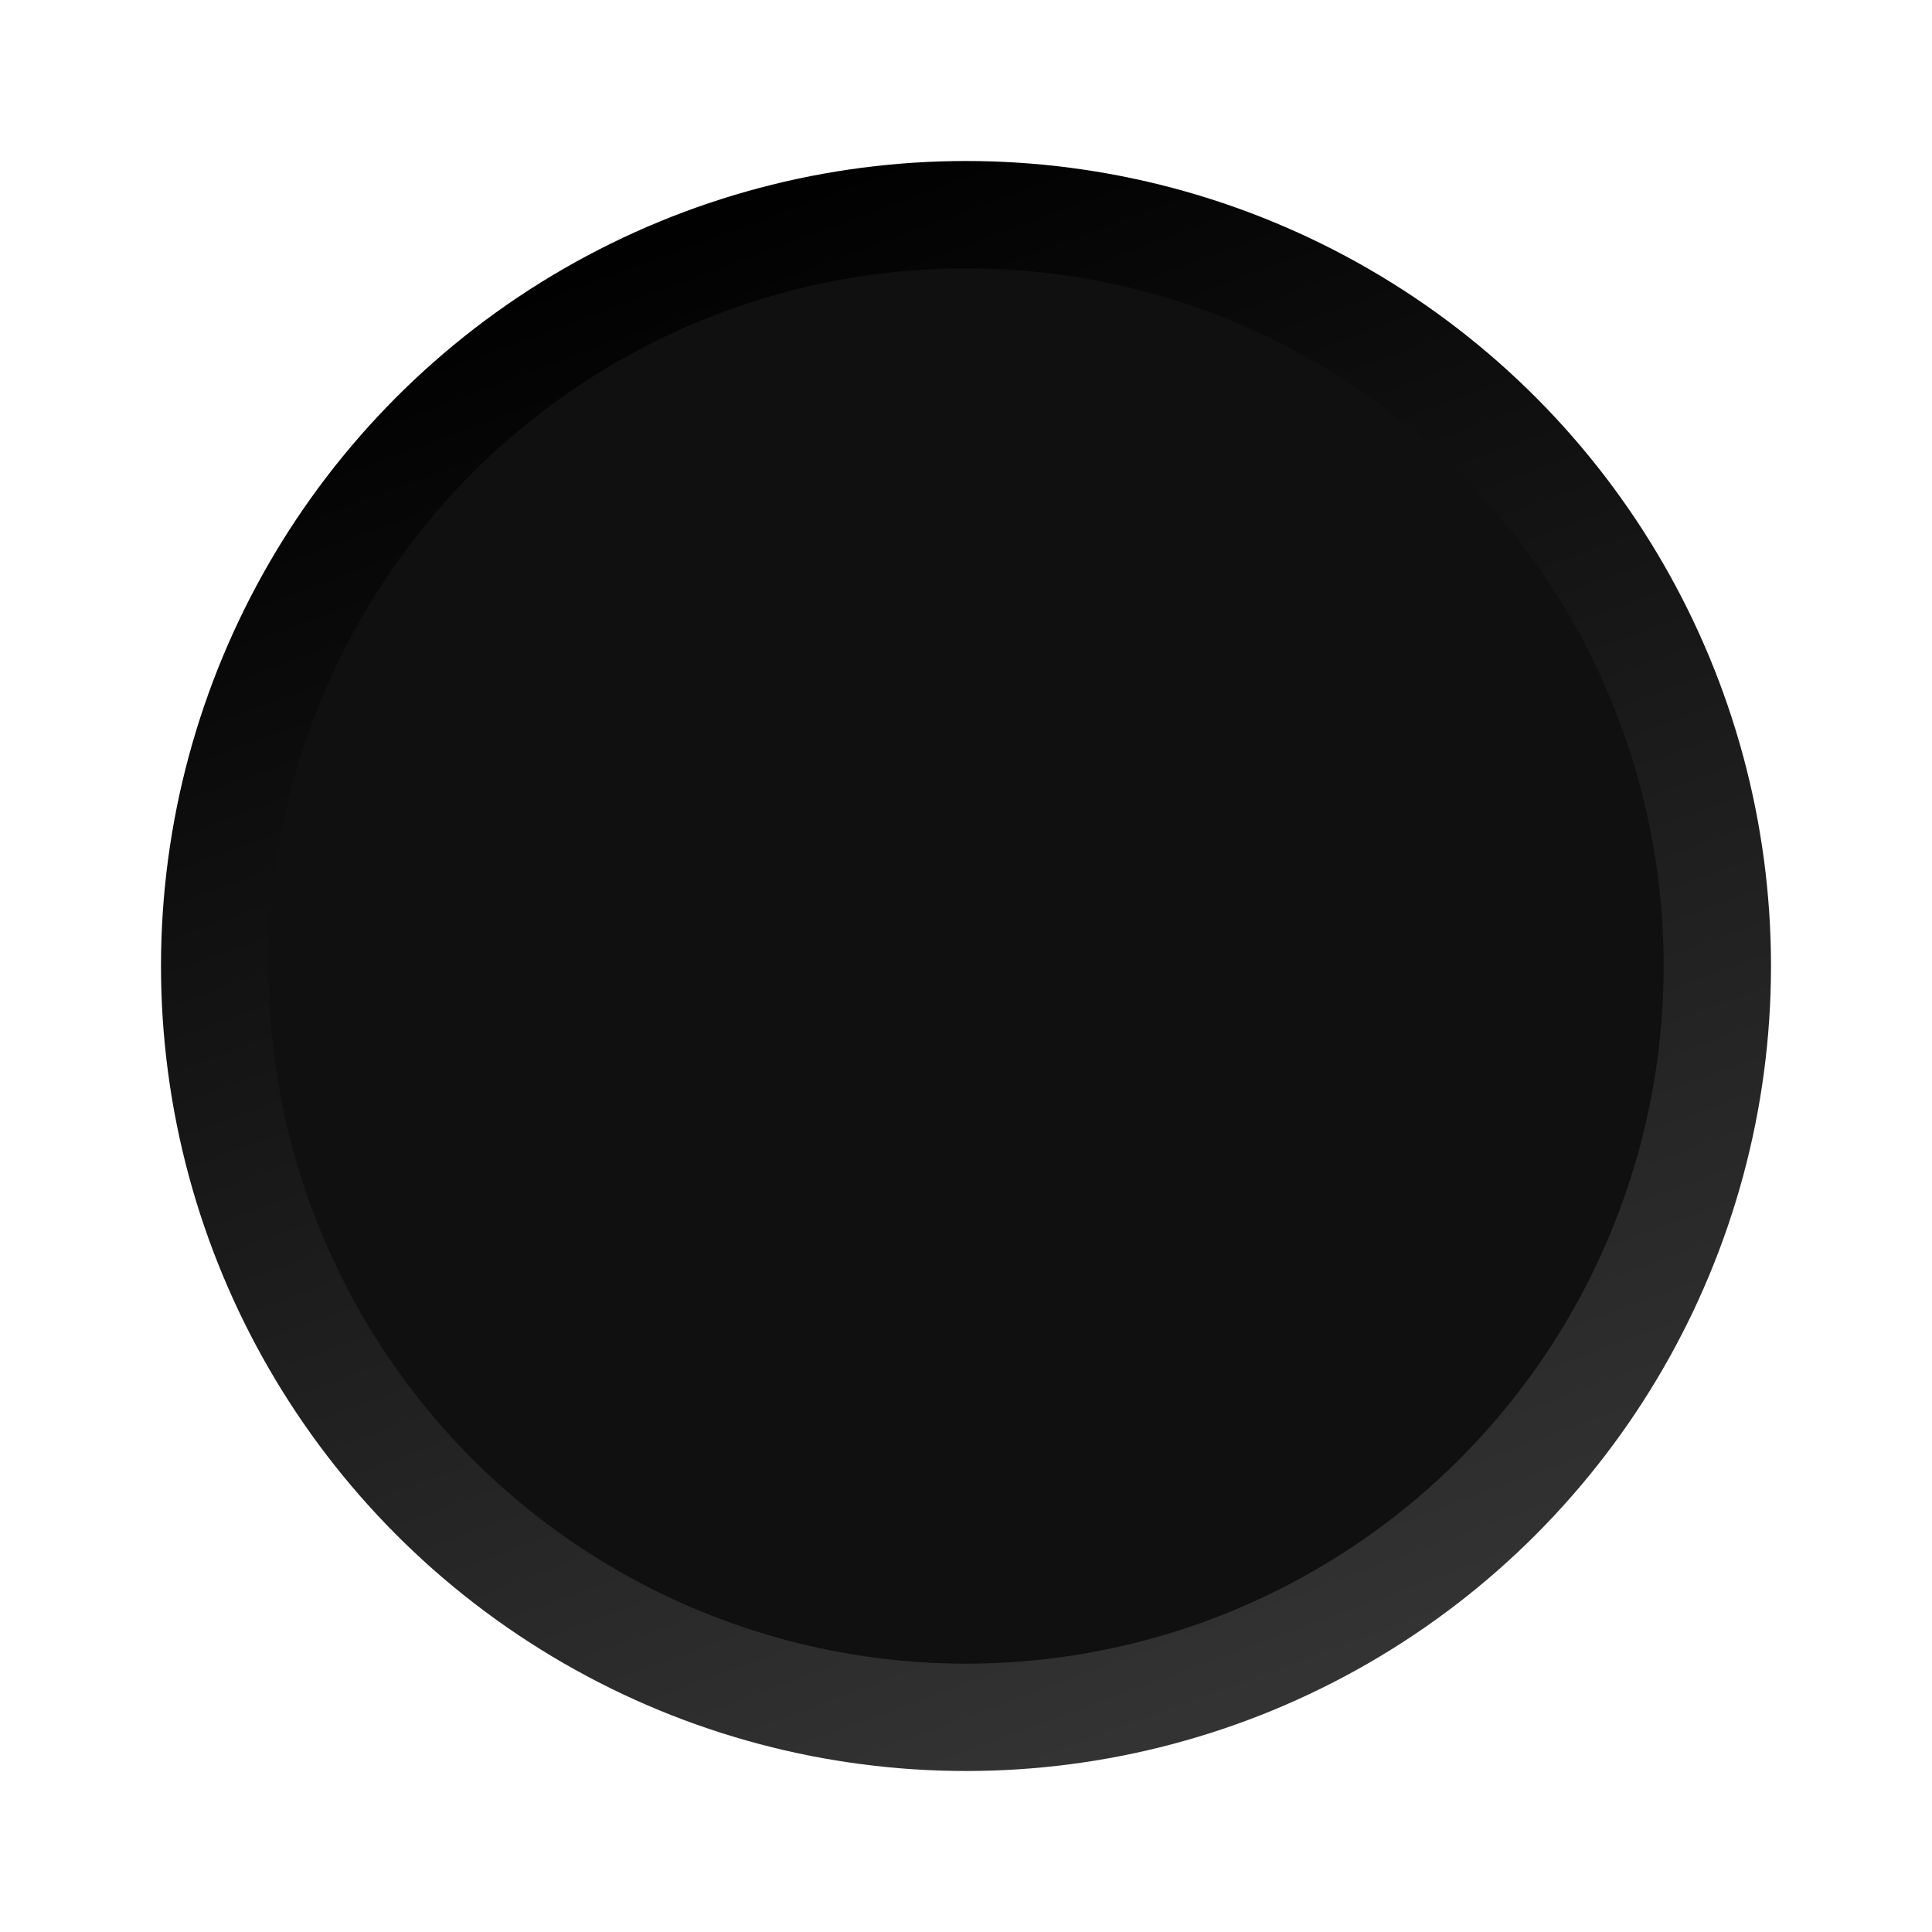 <?xml version="1.0" encoding="UTF-8" standalone="no"?>
<svg
   xmlns:dc="http://purl.org/dc/elements/1.1/"
   xmlns:cc="http://creativecommons.org/ns#"
   xmlns:rdf="http://www.w3.org/1999/02/22-rdf-syntax-ns#"
   xmlns:svg="http://www.w3.org/2000/svg"
   xmlns="http://www.w3.org/2000/svg"
   xmlns:xlink="http://www.w3.org/1999/xlink"
   width="18"
   height="18"
   version="1.1"
   id="svg22">
  <defs
     id="defs26">
    <linearGradient
       id="linearGradient903">
      <stop
         id="stop899"
         offset="0"
         style="stop-color:#333333;stop-opacity:1;" />
      <stop
         id="stop901"
         offset="1"
         style="stop-color:#010101;stop-opacity:1" />
    </linearGradient>
    <linearGradient
       gradientUnits="userSpaceOnUse"
       y2="2.136"
       x2="6.432"
       y1="15.864"
       x1="11.492"
       id="linearGradient905"
       xlink:href="#linearGradient903" />
  </defs>
  <circle
     style="opacity:1;fill:#101010;fill-opacity:1;stroke:url(#linearGradient905);stroke-width:1;stroke-linecap:butt;stroke-linejoin:round;stroke-miterlimit:4;stroke-dasharray:none;stroke-opacity:1"
     id="path1001"
     cx="9"
     cy="9"
     r="7" />
</svg>
